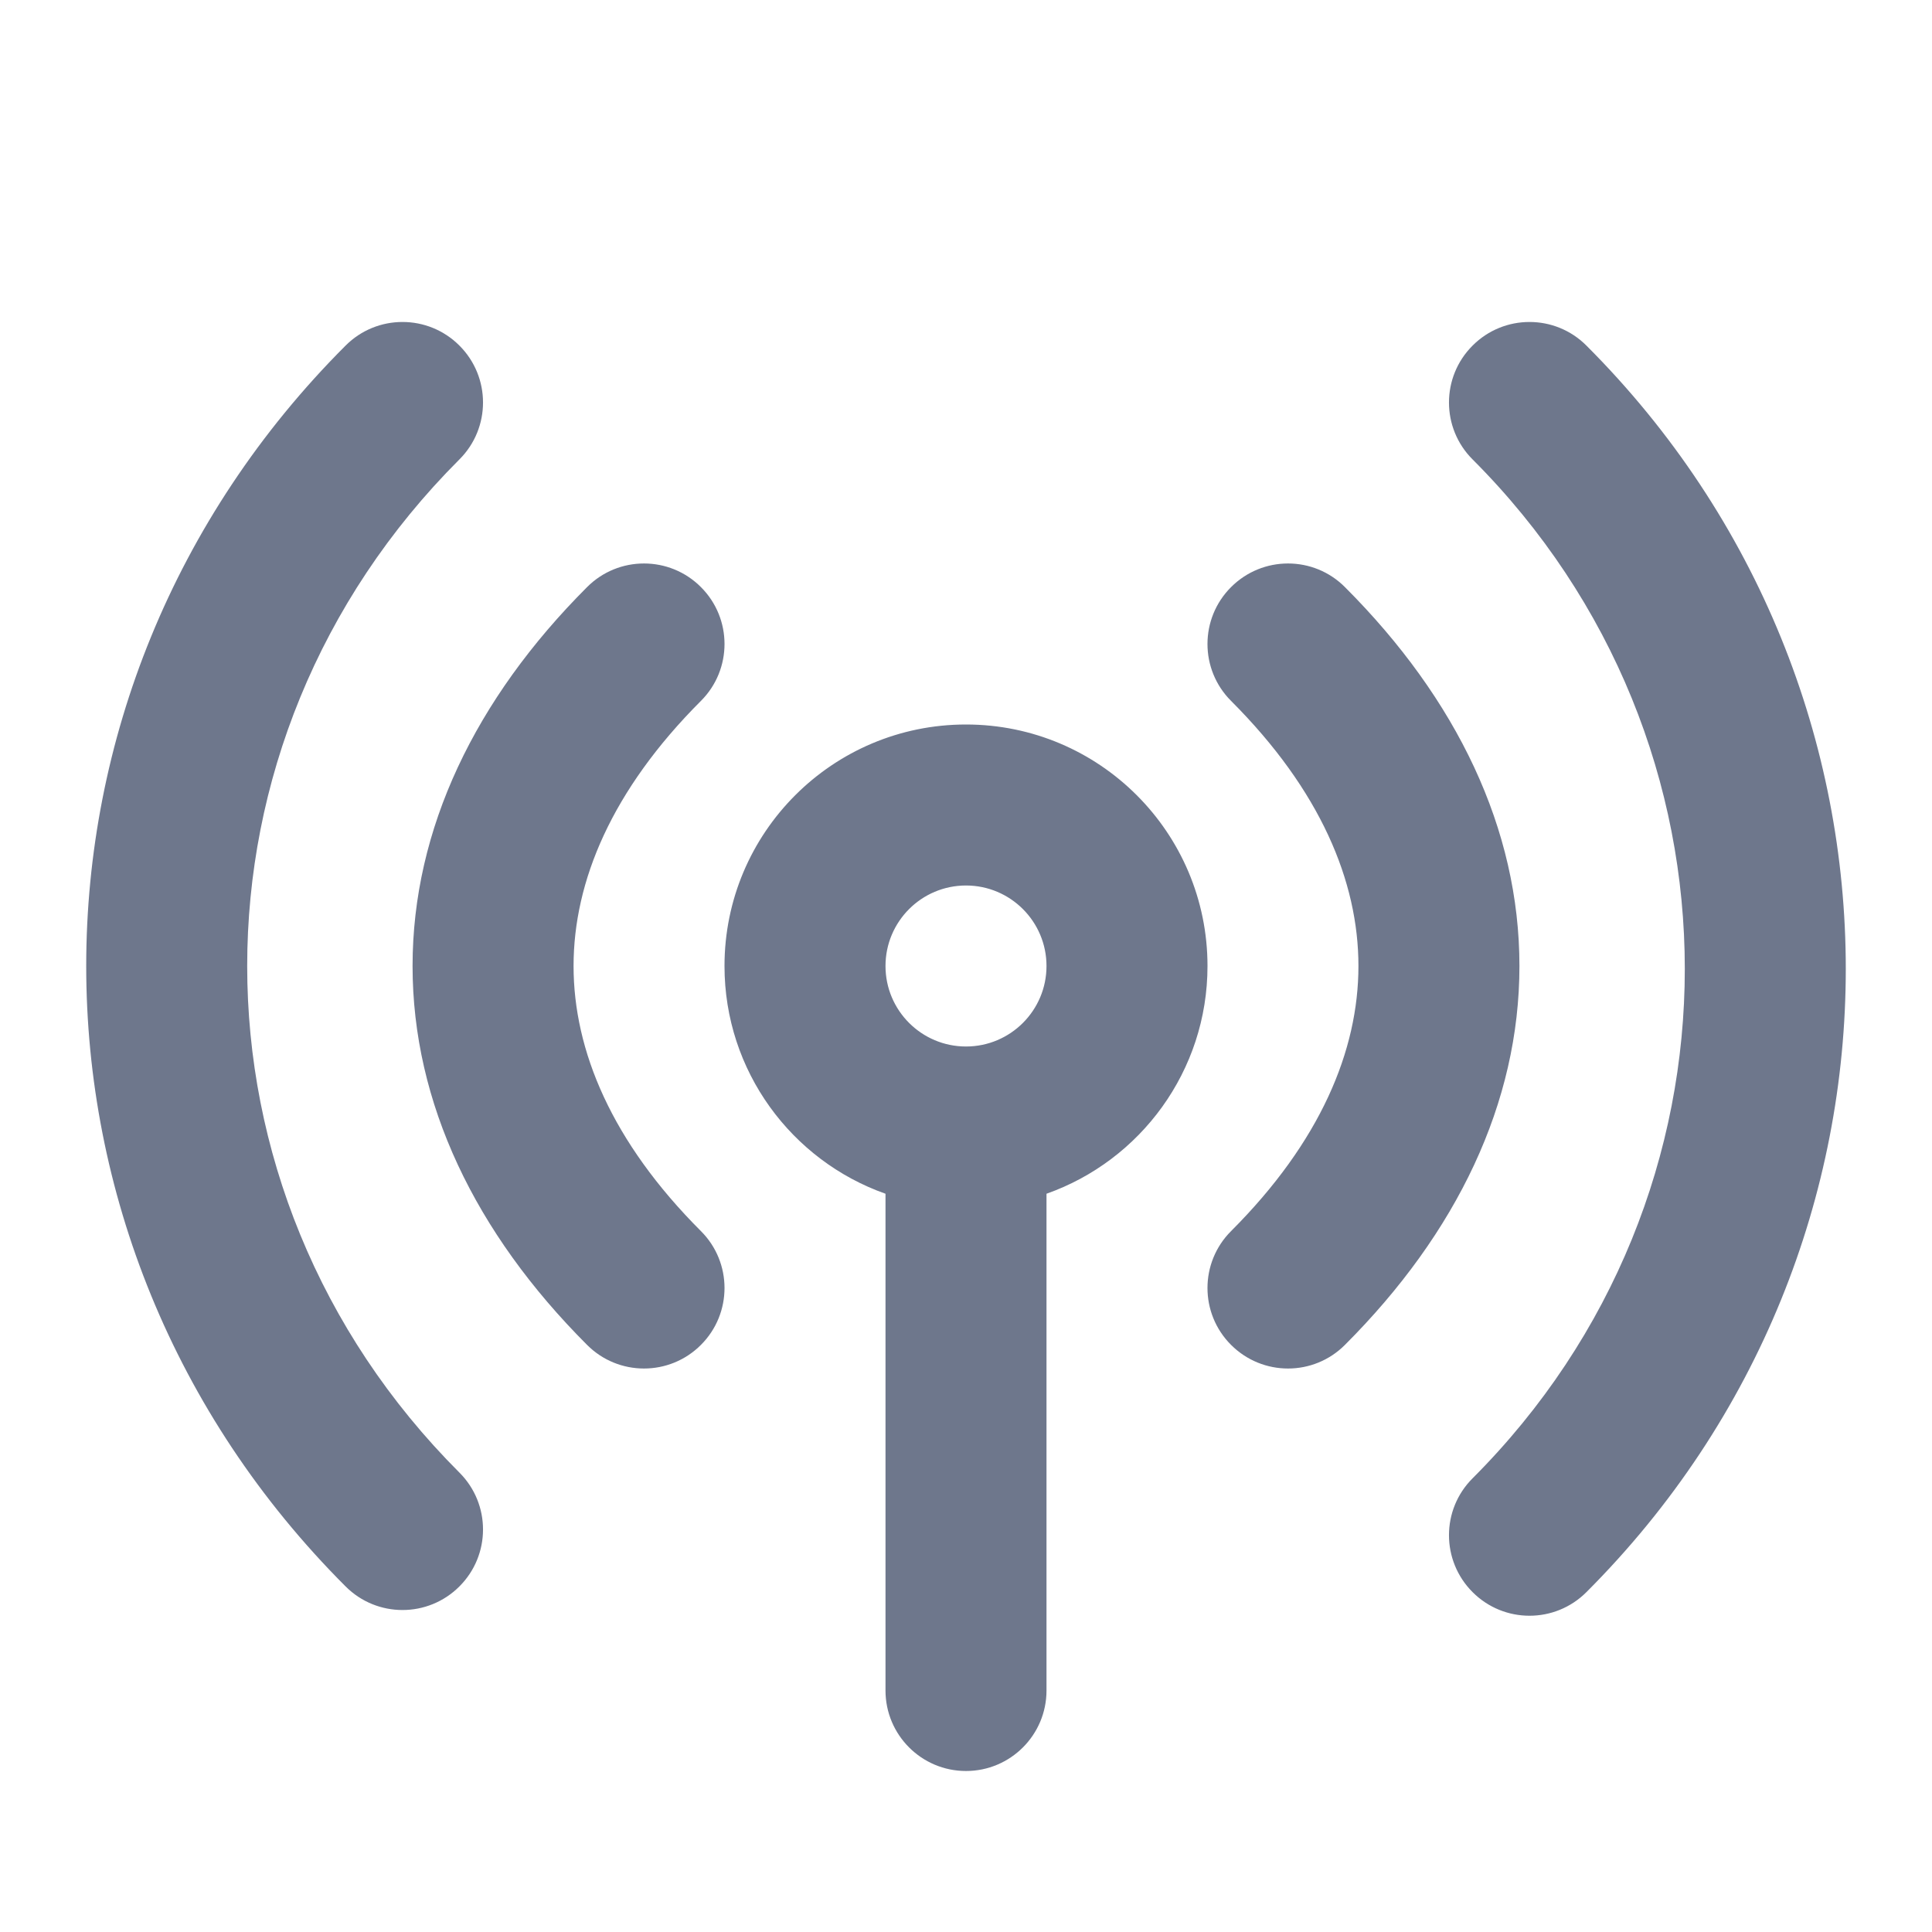 <svg width="24" height="24" viewBox="0 0 24 24" fill="none" xmlns="http://www.w3.org/2000/svg">
<path fill-rule="evenodd" clip-rule="evenodd" d="M5.707 4.293C6.098 4.683 6.098 5.317 5.707 5.707C2.192 9.222 2.192 14.778 5.707 18.293C6.098 18.683 6.098 19.317 5.707 19.707C5.317 20.098 4.683 20.098 4.293 19.707C-0.003 15.411 -0.003 8.589 4.293 4.293C4.683 3.902 5.317 3.902 5.707 4.293ZM18.293 4.293C18.683 3.902 19.317 3.902 19.707 4.293C24.003 8.589 24.003 15.482 19.707 19.778C19.317 20.169 18.683 20.169 18.293 19.778C17.902 19.387 17.902 18.754 18.293 18.364C21.808 14.849 21.808 9.222 18.293 5.707C17.902 5.317 17.902 4.683 18.293 4.293ZM8.707 8.707C9.098 8.317 9.098 7.683 8.707 7.293C8.317 6.902 7.683 6.902 7.293 7.293C5.901 8.685 5.125 10.301 5.125 12C5.125 13.699 5.901 15.315 7.293 16.707C7.683 17.098 8.317 17.098 8.707 16.707C9.098 16.317 9.098 15.683 8.707 15.293C7.599 14.185 7.125 13.051 7.125 12C7.125 10.949 7.599 9.815 8.707 8.707ZM16.707 7.293C16.317 6.902 15.684 6.902 15.293 7.293C14.902 7.683 14.902 8.317 15.293 8.707C16.401 9.815 16.875 10.949 16.875 12C16.875 13.051 16.401 14.185 15.293 15.293C14.902 15.683 14.902 16.317 15.293 16.707C15.684 17.098 16.317 17.098 16.707 16.707C18.099 15.315 18.875 13.699 18.875 12C18.875 10.301 18.099 8.685 16.707 7.293ZM11 12C11 11.448 11.448 11 12 11C12.552 11 13 11.448 13 12C13 12.552 12.552 13 12 13C11.448 13 11 12.552 11 12ZM13 14.829C14.165 14.418 15 13.306 15 12C15 10.343 13.657 9 12 9C10.343 9 9 10.343 9 12C9 13.306 9.835 14.418 11 14.829V21C11 21.552 11.448 22 12 22C12.552 22 13 21.552 13 21V14.829Z" fill="#6E778C"/>
</svg>
